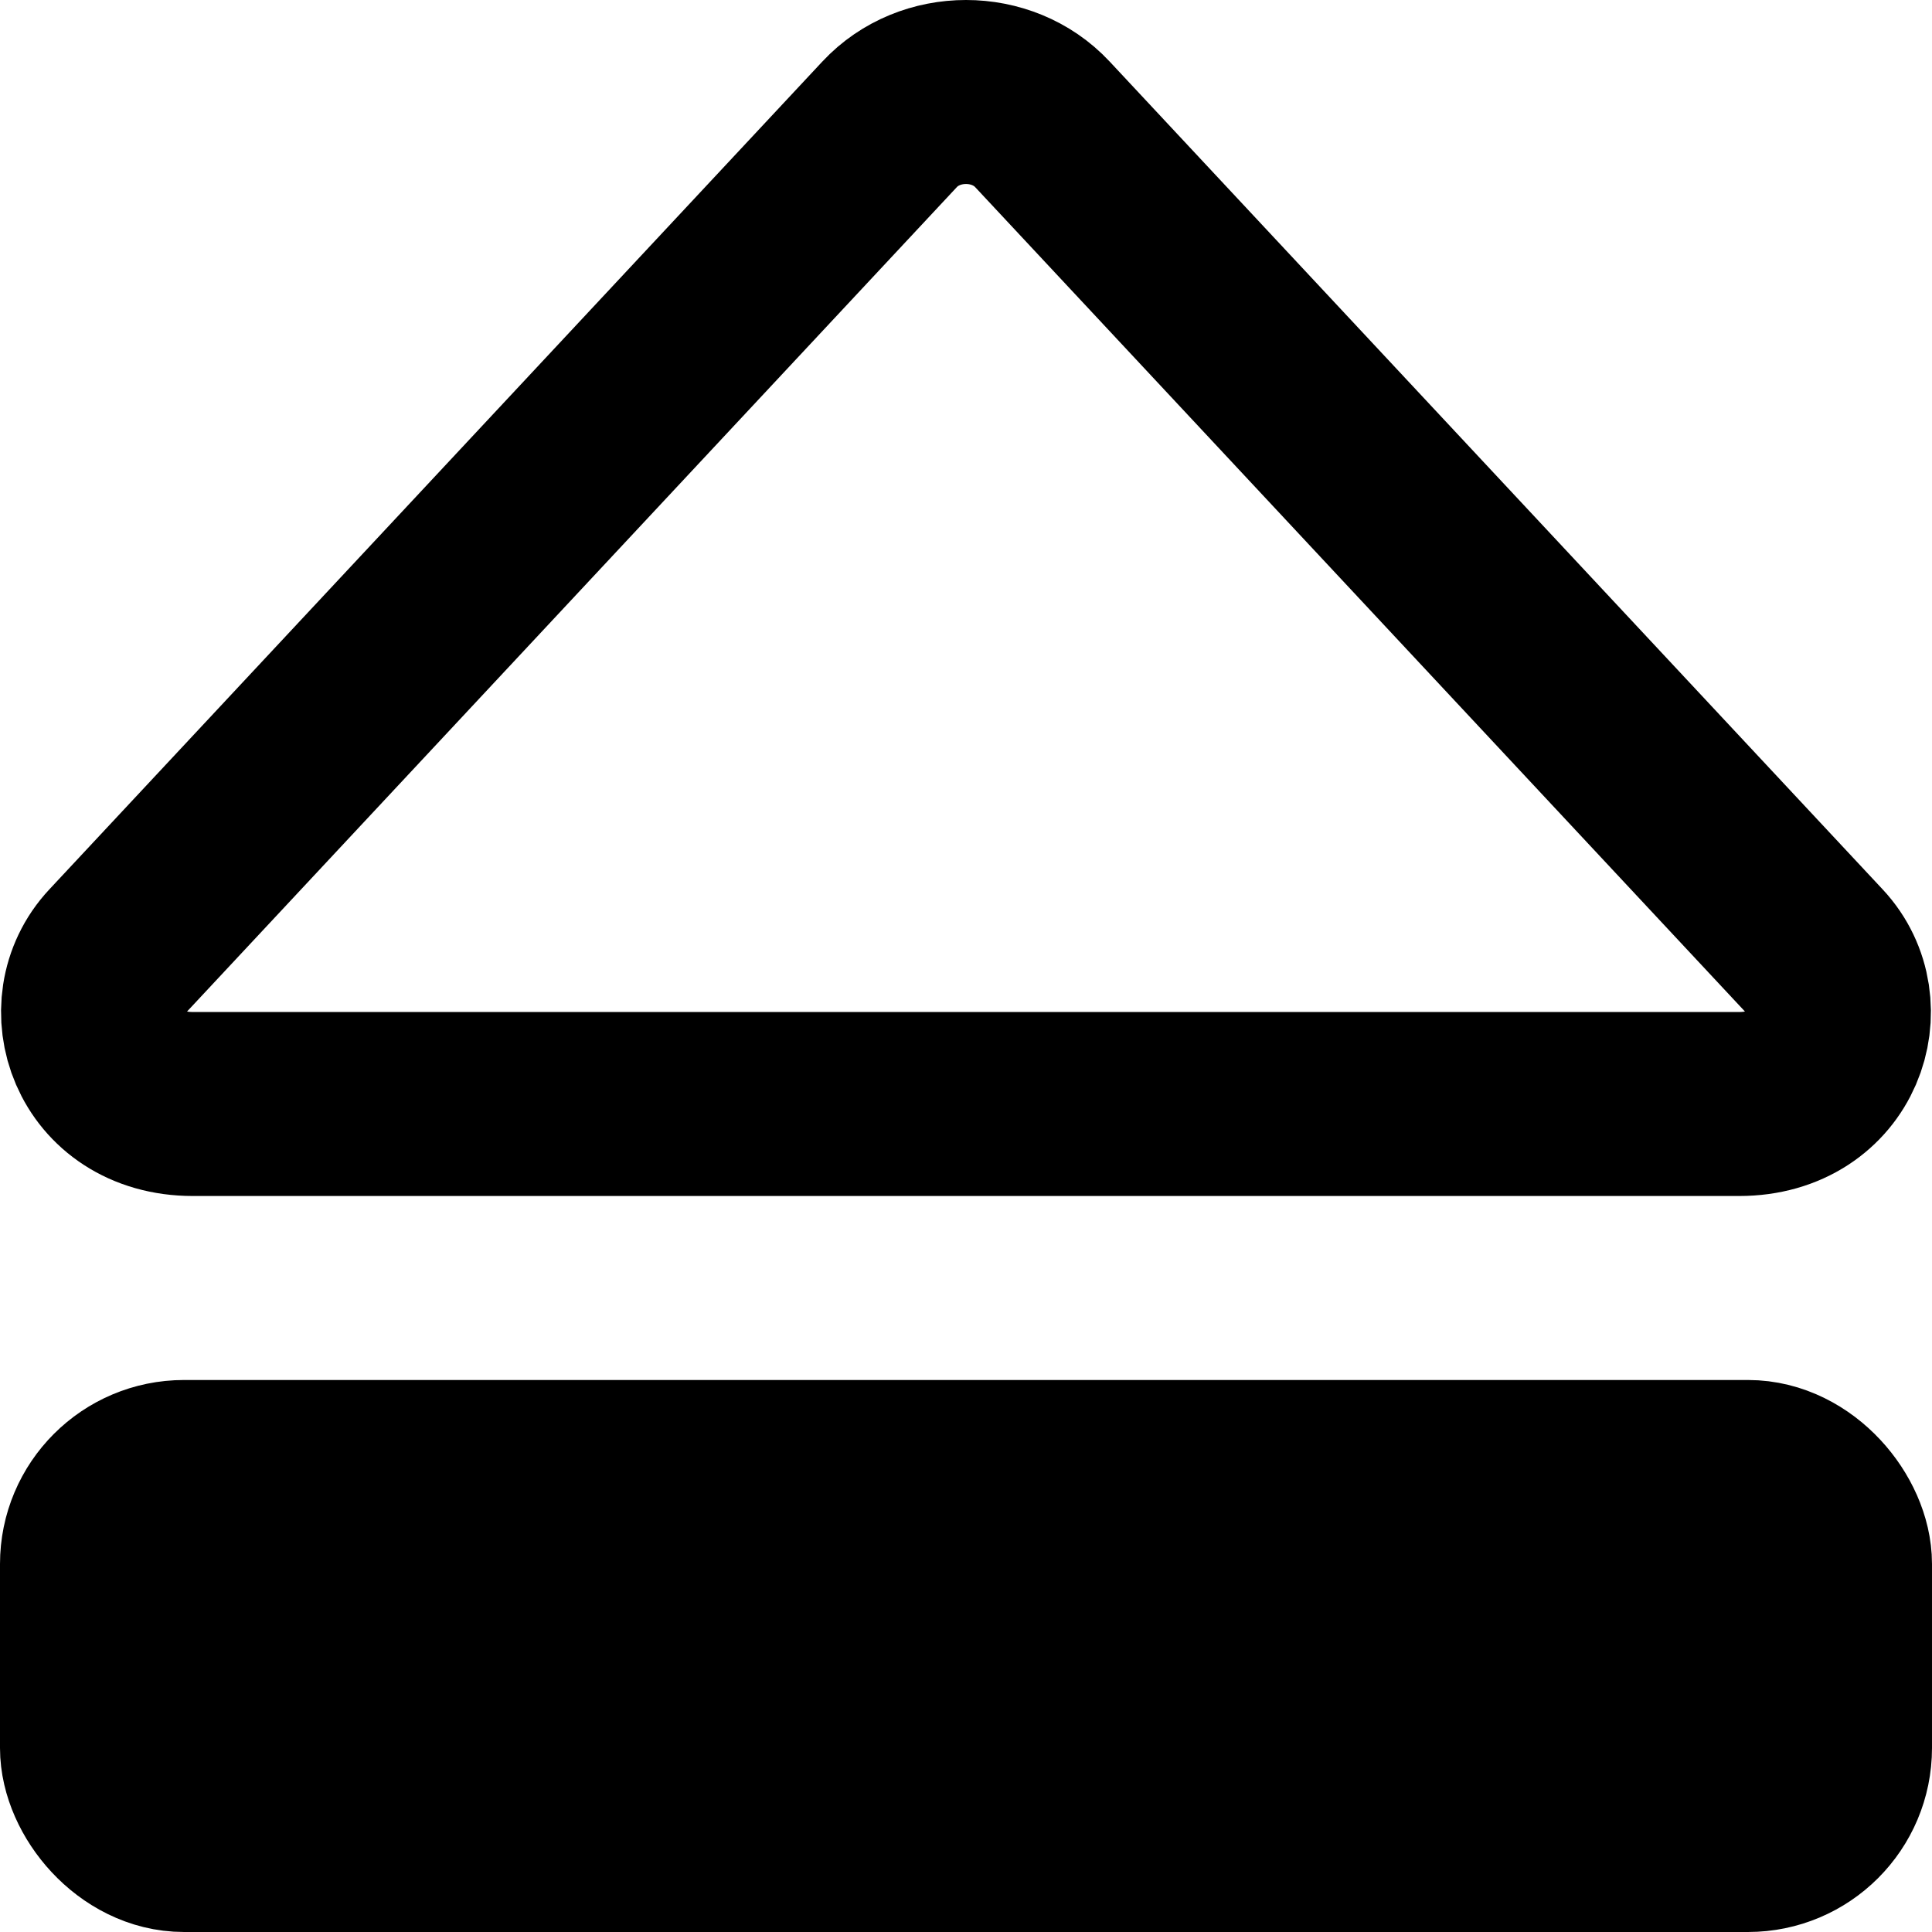 <svg viewBox="0 0 21 21" fill="none" xmlns="http://www.w3.org/2000/svg">
<rect x="1" y="16" width="19" height="4" rx="1" fill="currentColor" stroke="currentColor" stroke-width="2"/>
<path d="M18.904 12H2.096C1.069 12 0.723 10.931 1.267 10.35L9.67 1.351C10.107 0.883 10.893 0.883 11.33 1.351L19.733 10.35C20.276 10.931 19.931 12 18.904 12Z" stroke="currentColor" stroke-width="2"/>
</svg>
